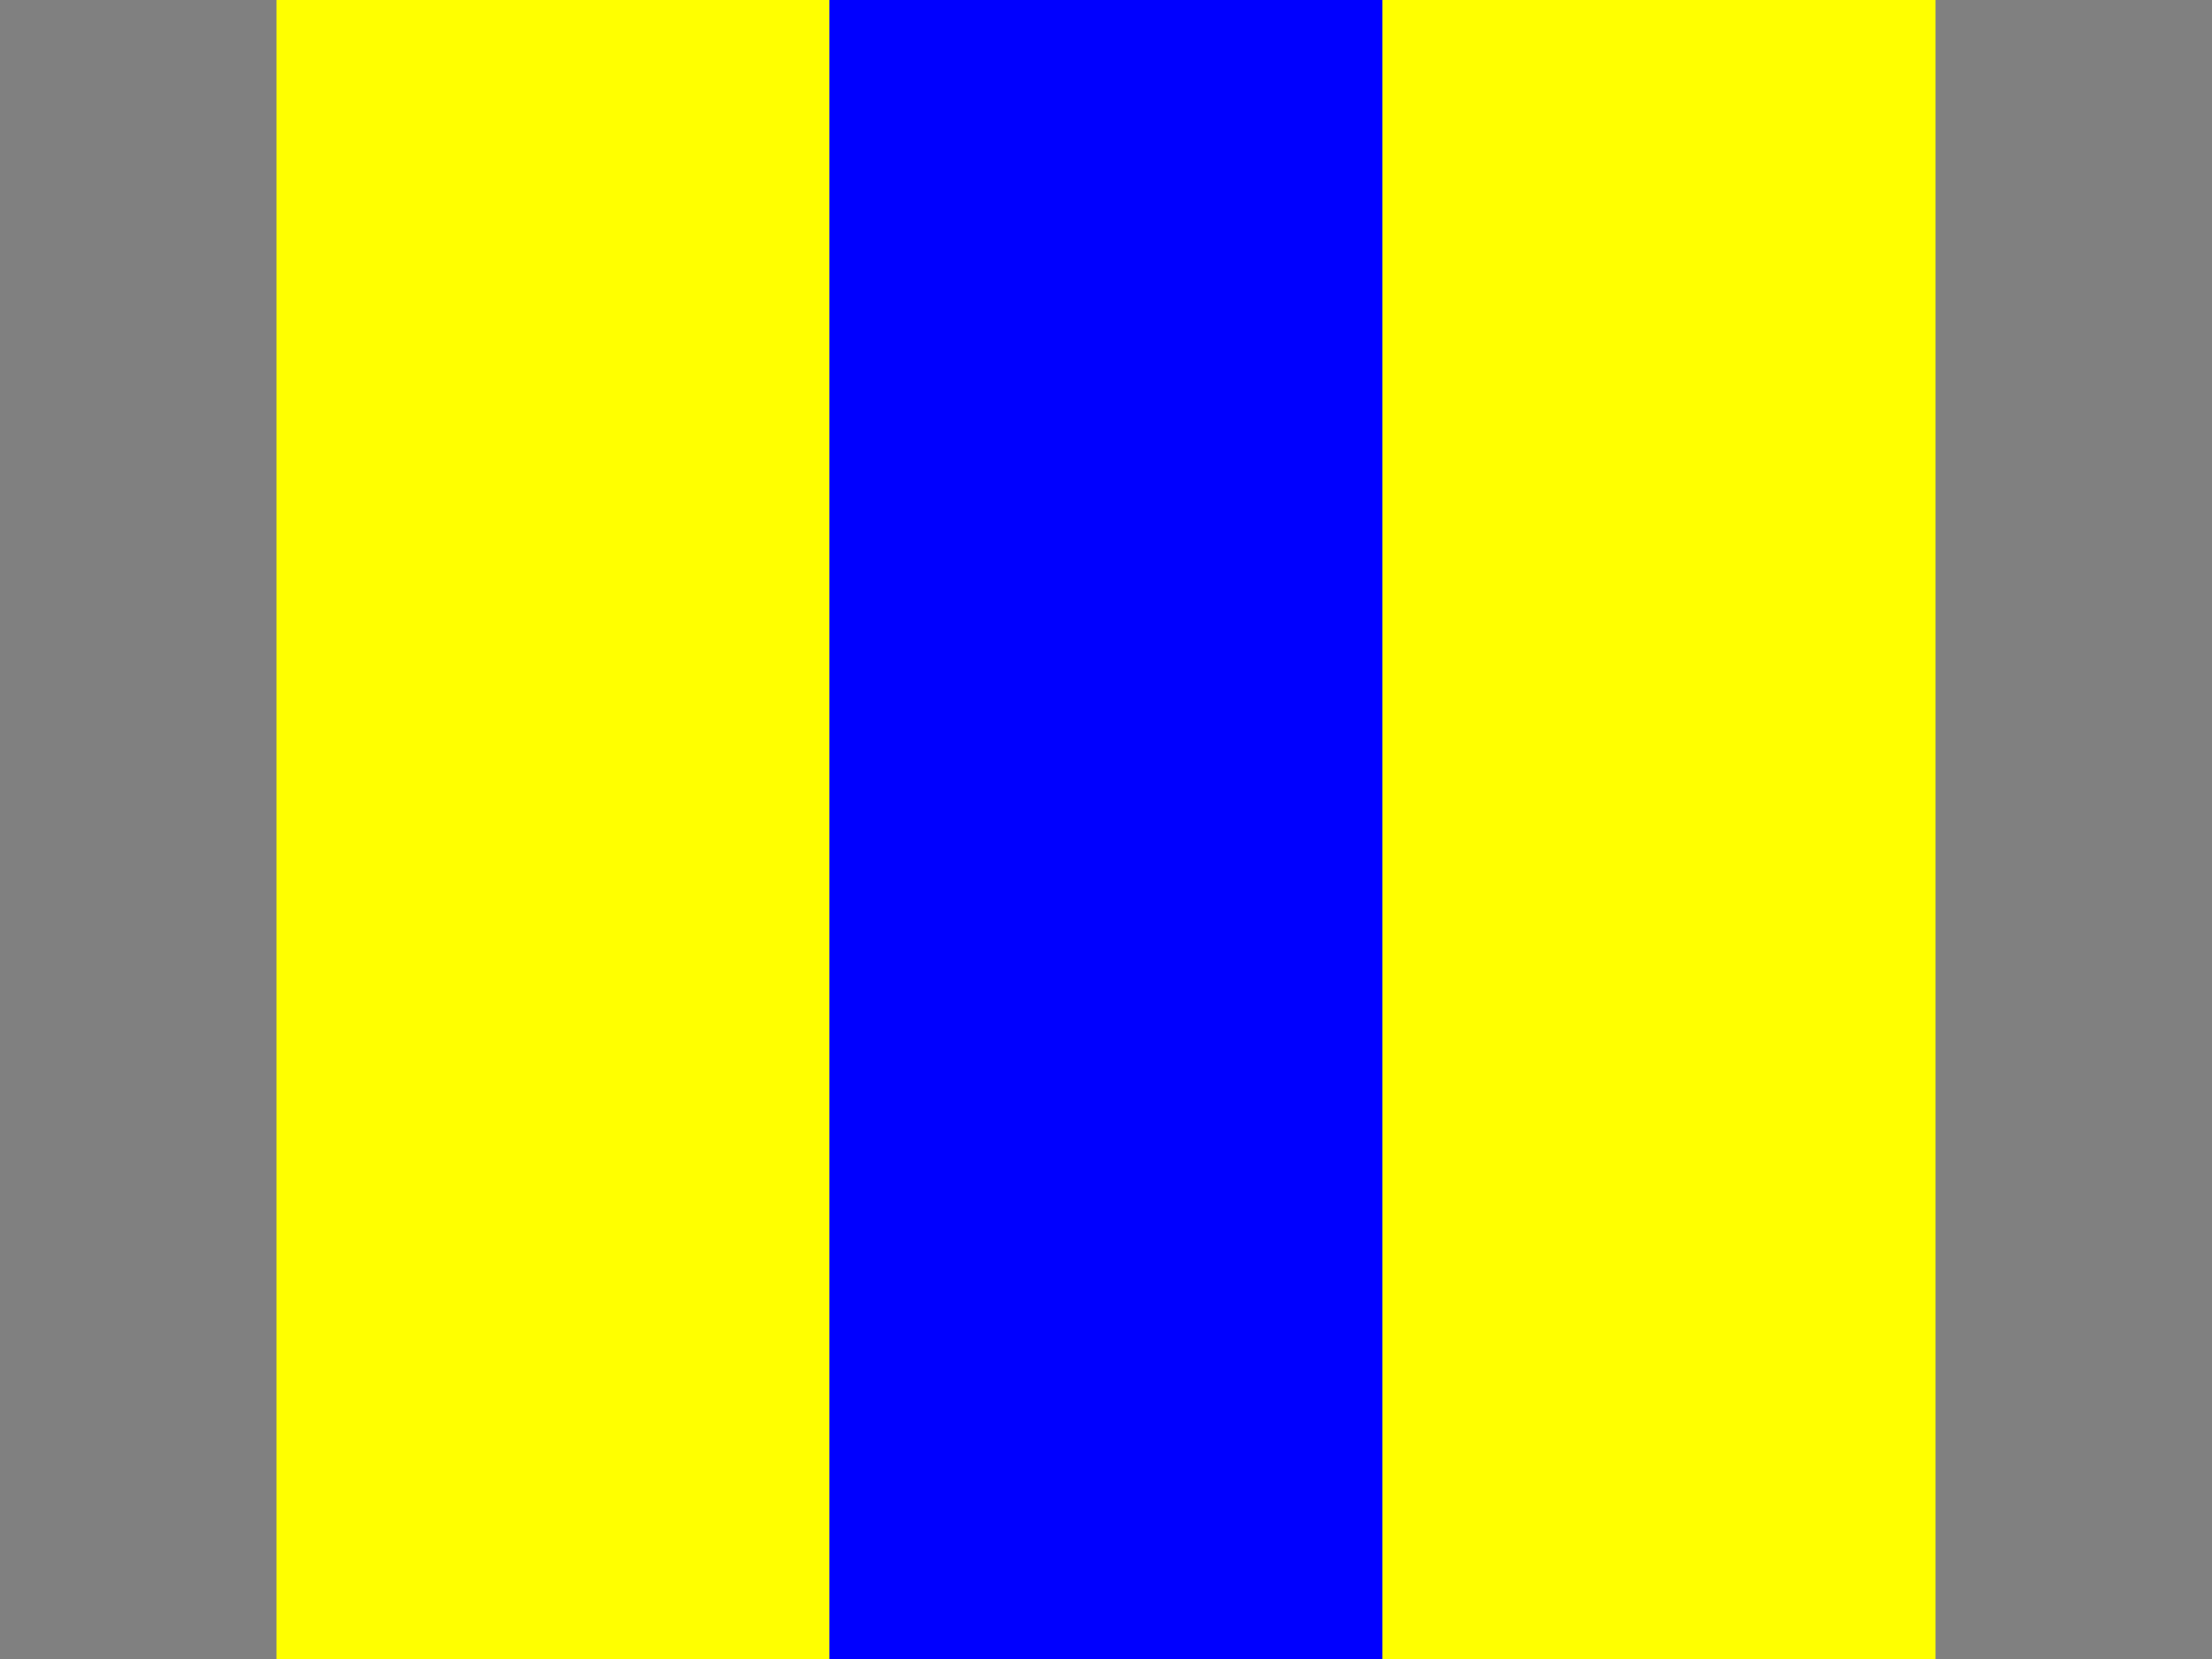 <?xml version="1.0"?>
<svg xmlns="http://www.w3.org/2000/svg" xmlns:xlink="http://www.w3.org/1999/xlink" version="1.1" width="480" height="360" viewBox="0 0 480 360">
<rect x="0" y="0" width="480" height="360" fill="#808080" stroke="none"/>
<!-- Generated by Kreative Vexillo v1.0 -->
<style>
.blue{fill:rgb(0,0,255);}
.yellow{fill:rgb(255,255,0);}
</style>
<g>
<g>
<rect x="60" y="0" width="120" height="360" class="yellow"/>
<rect x="180" y="0" width="120" height="360" class="blue"/>
<rect x="300" y="0" width="120" height="360" class="yellow"/>
</g>
</g>
</svg>
